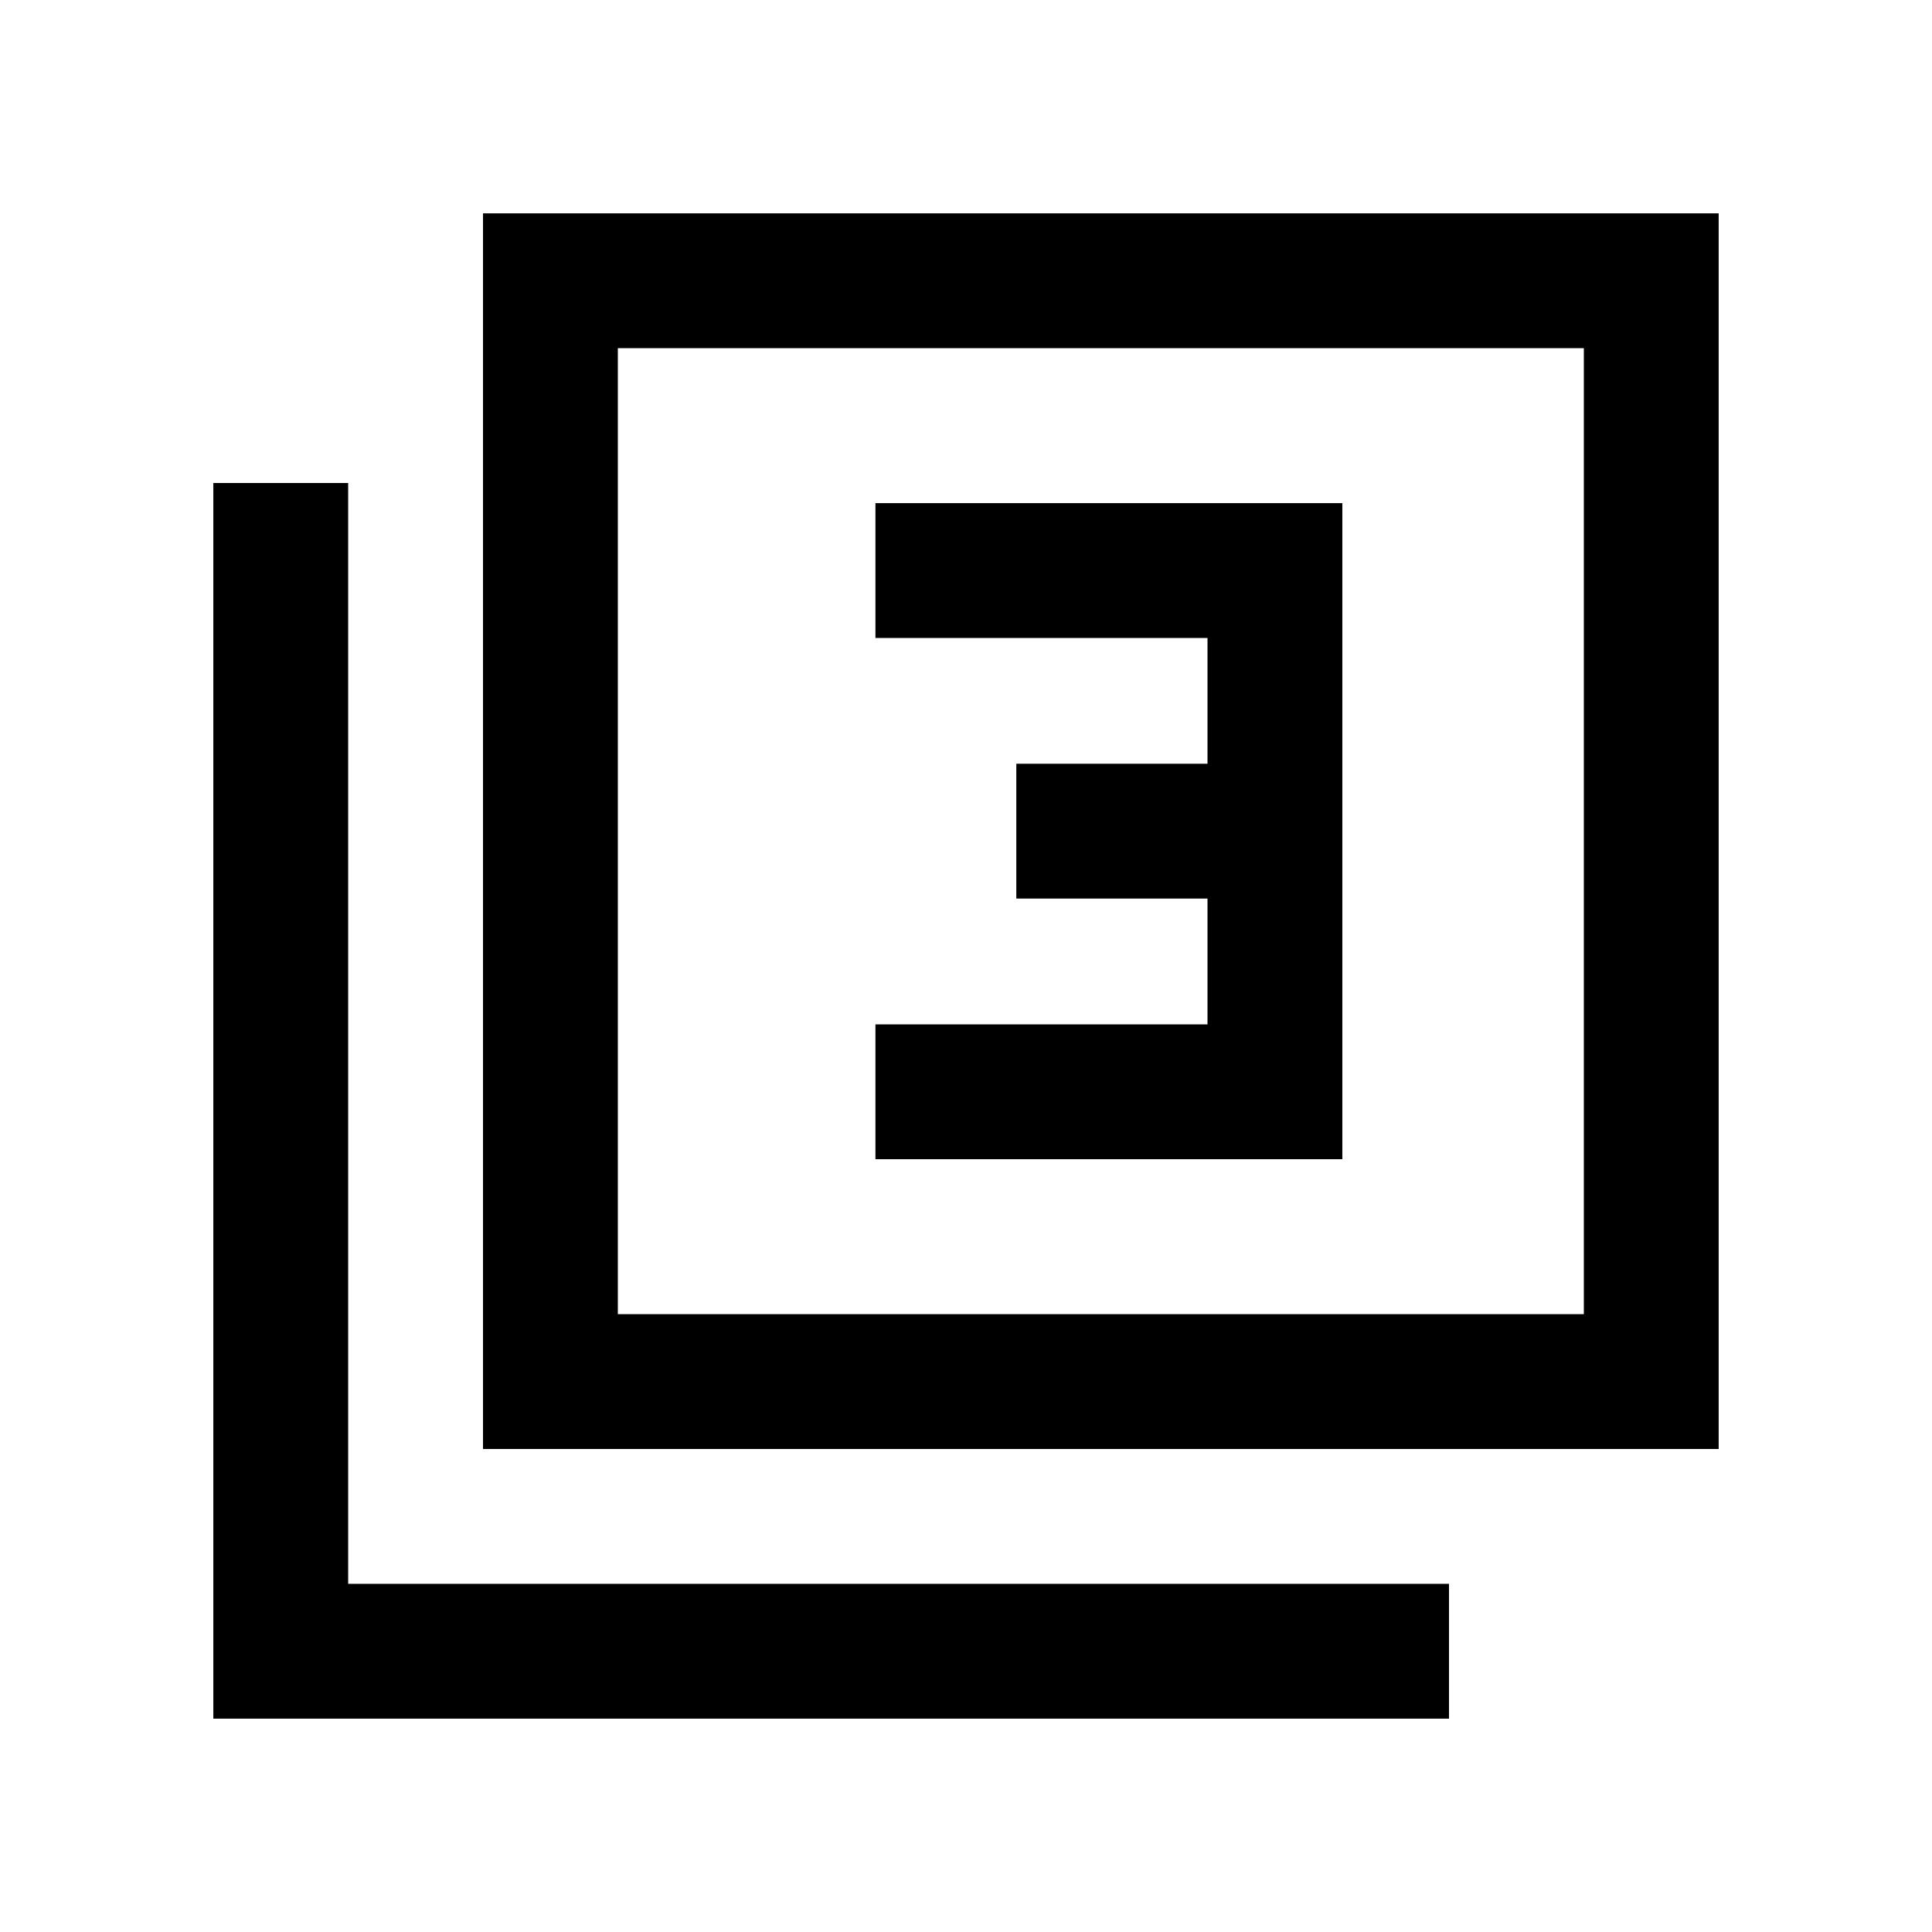 <svg xmlns="http://www.w3.org/2000/svg" height="20" viewBox="0 -960 960 960" width="20"><path d="M435-384h232v-326H435v67h165v62.5h-95v67h95v62.5H435v67ZM240-240v-614h614v614H240Zm67-67h480v-480H307v480ZM106-106v-614h67v547h547v67H106Zm201-201v-480 480Z"/></svg>